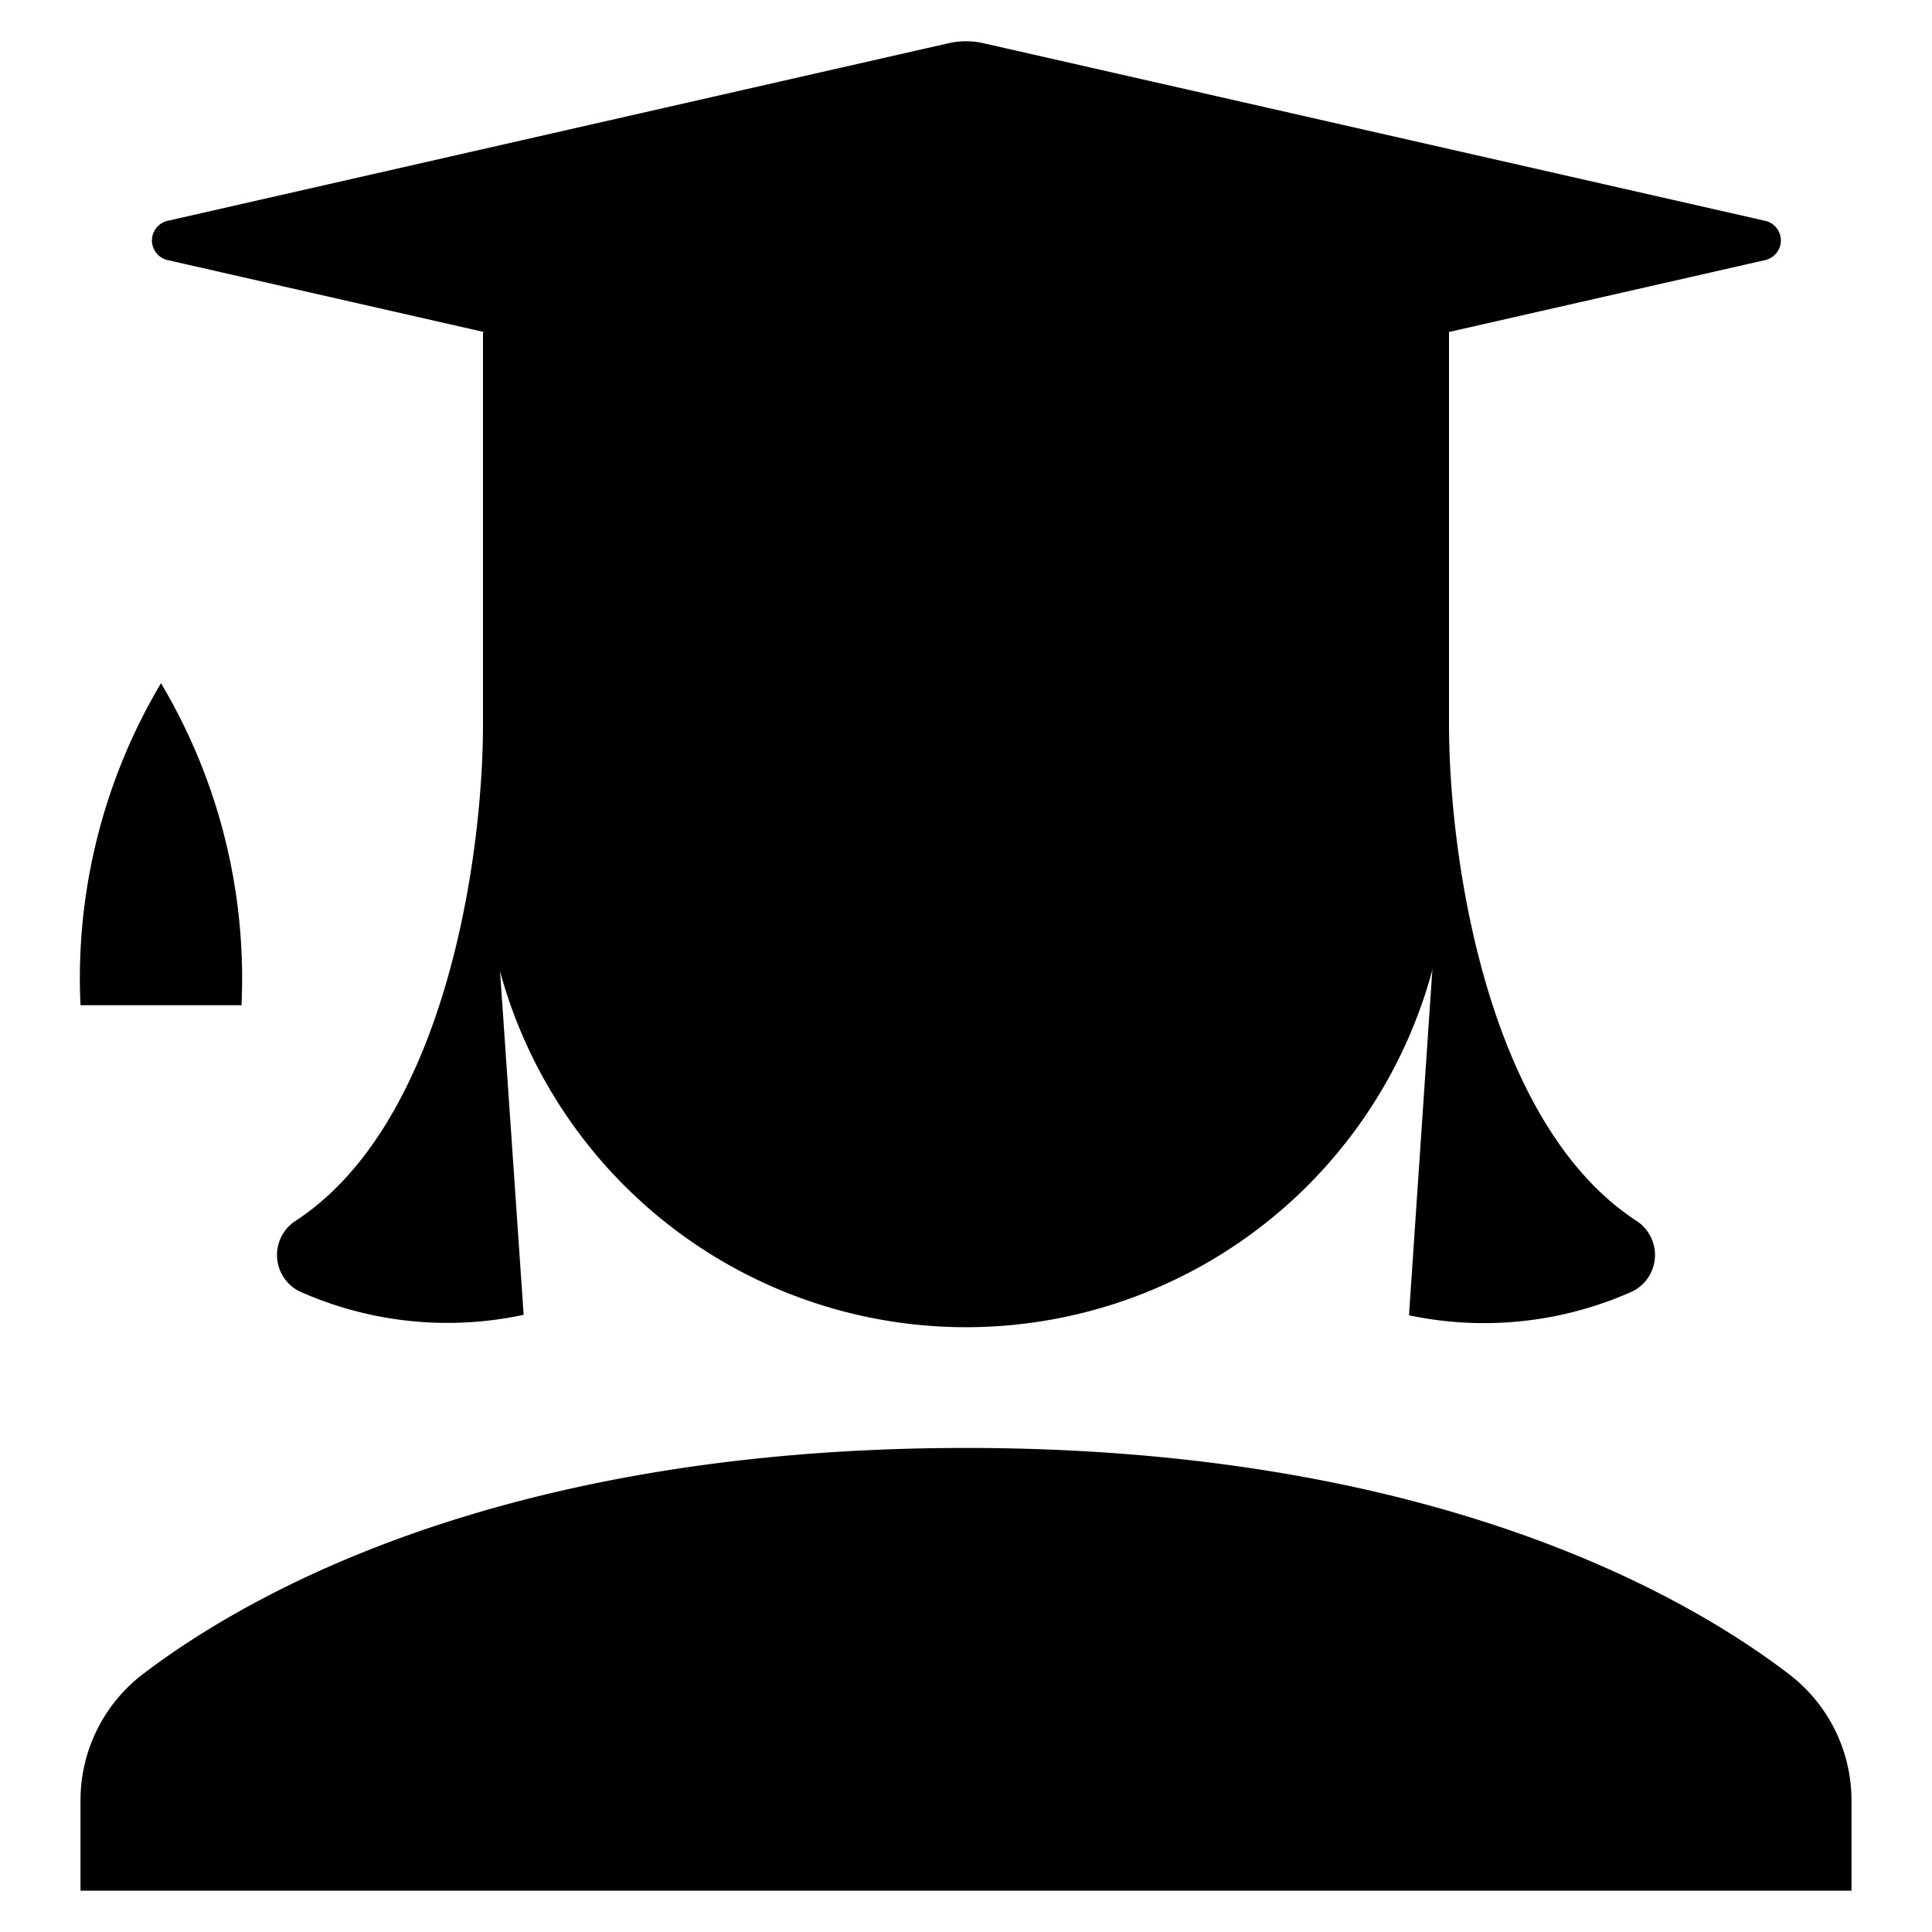 <svg viewBox="0 0 24 24" xmlns="http://www.w3.org/2000/svg">
            <g stroke-linecap="round" stroke-linejoin="round">
                <path
                    d="M13.5 12.987a2.5 2.5 0 0 1-3 0M23 23.487v-1.106a1.976 1.976 0 0 0-.77-1.579c-1.33-1.019-4.5-2.815-10.23-2.815S3.105 19.783 1.77 20.8A1.976 1.976 0 0 0 1 22.381v1.106M14 10.237a.25.25 0 1 1-.25.25.25.25 0 0 1 .25-.25M10 10.237a.25.25 0 1 1-.25.25.25.25 0 0 1 .25-.25"
                />
                <path d="M6 4.124v6.363a6 6 0 0 0 12 0V4.124" />
                <path
                    d="M11.778.538a.979.979 0 0 1 .444 0l9.705 2.205a.25.25 0 0 1 0 .488l-9.7 2.206a1.008 1.008 0 0 1-.444 0l-9.7-2.206a.25.25 0 0 1 0-.488ZM6 7.487s1.5 1 6 1 6-1 6-1M2 3.202v5.285M3 12.487a7.17 7.17 0 0 0-1-4 7.17 7.17 0 0 0-1 4ZM17.17 18.556 12 23.487l-5.17-4.931M18 8.987c0 1.716.489 4.964 2.315 6.17a.506.506 0 0 1-.029.882 4.512 4.512 0 0 1-2.783.3M6 8.987c0 1.716-.489 4.964-2.315 6.17a.506.506 0 0 0 .029.882 4.508 4.508 0 0 0 2.791.294"
                />
            </g>
        </svg>